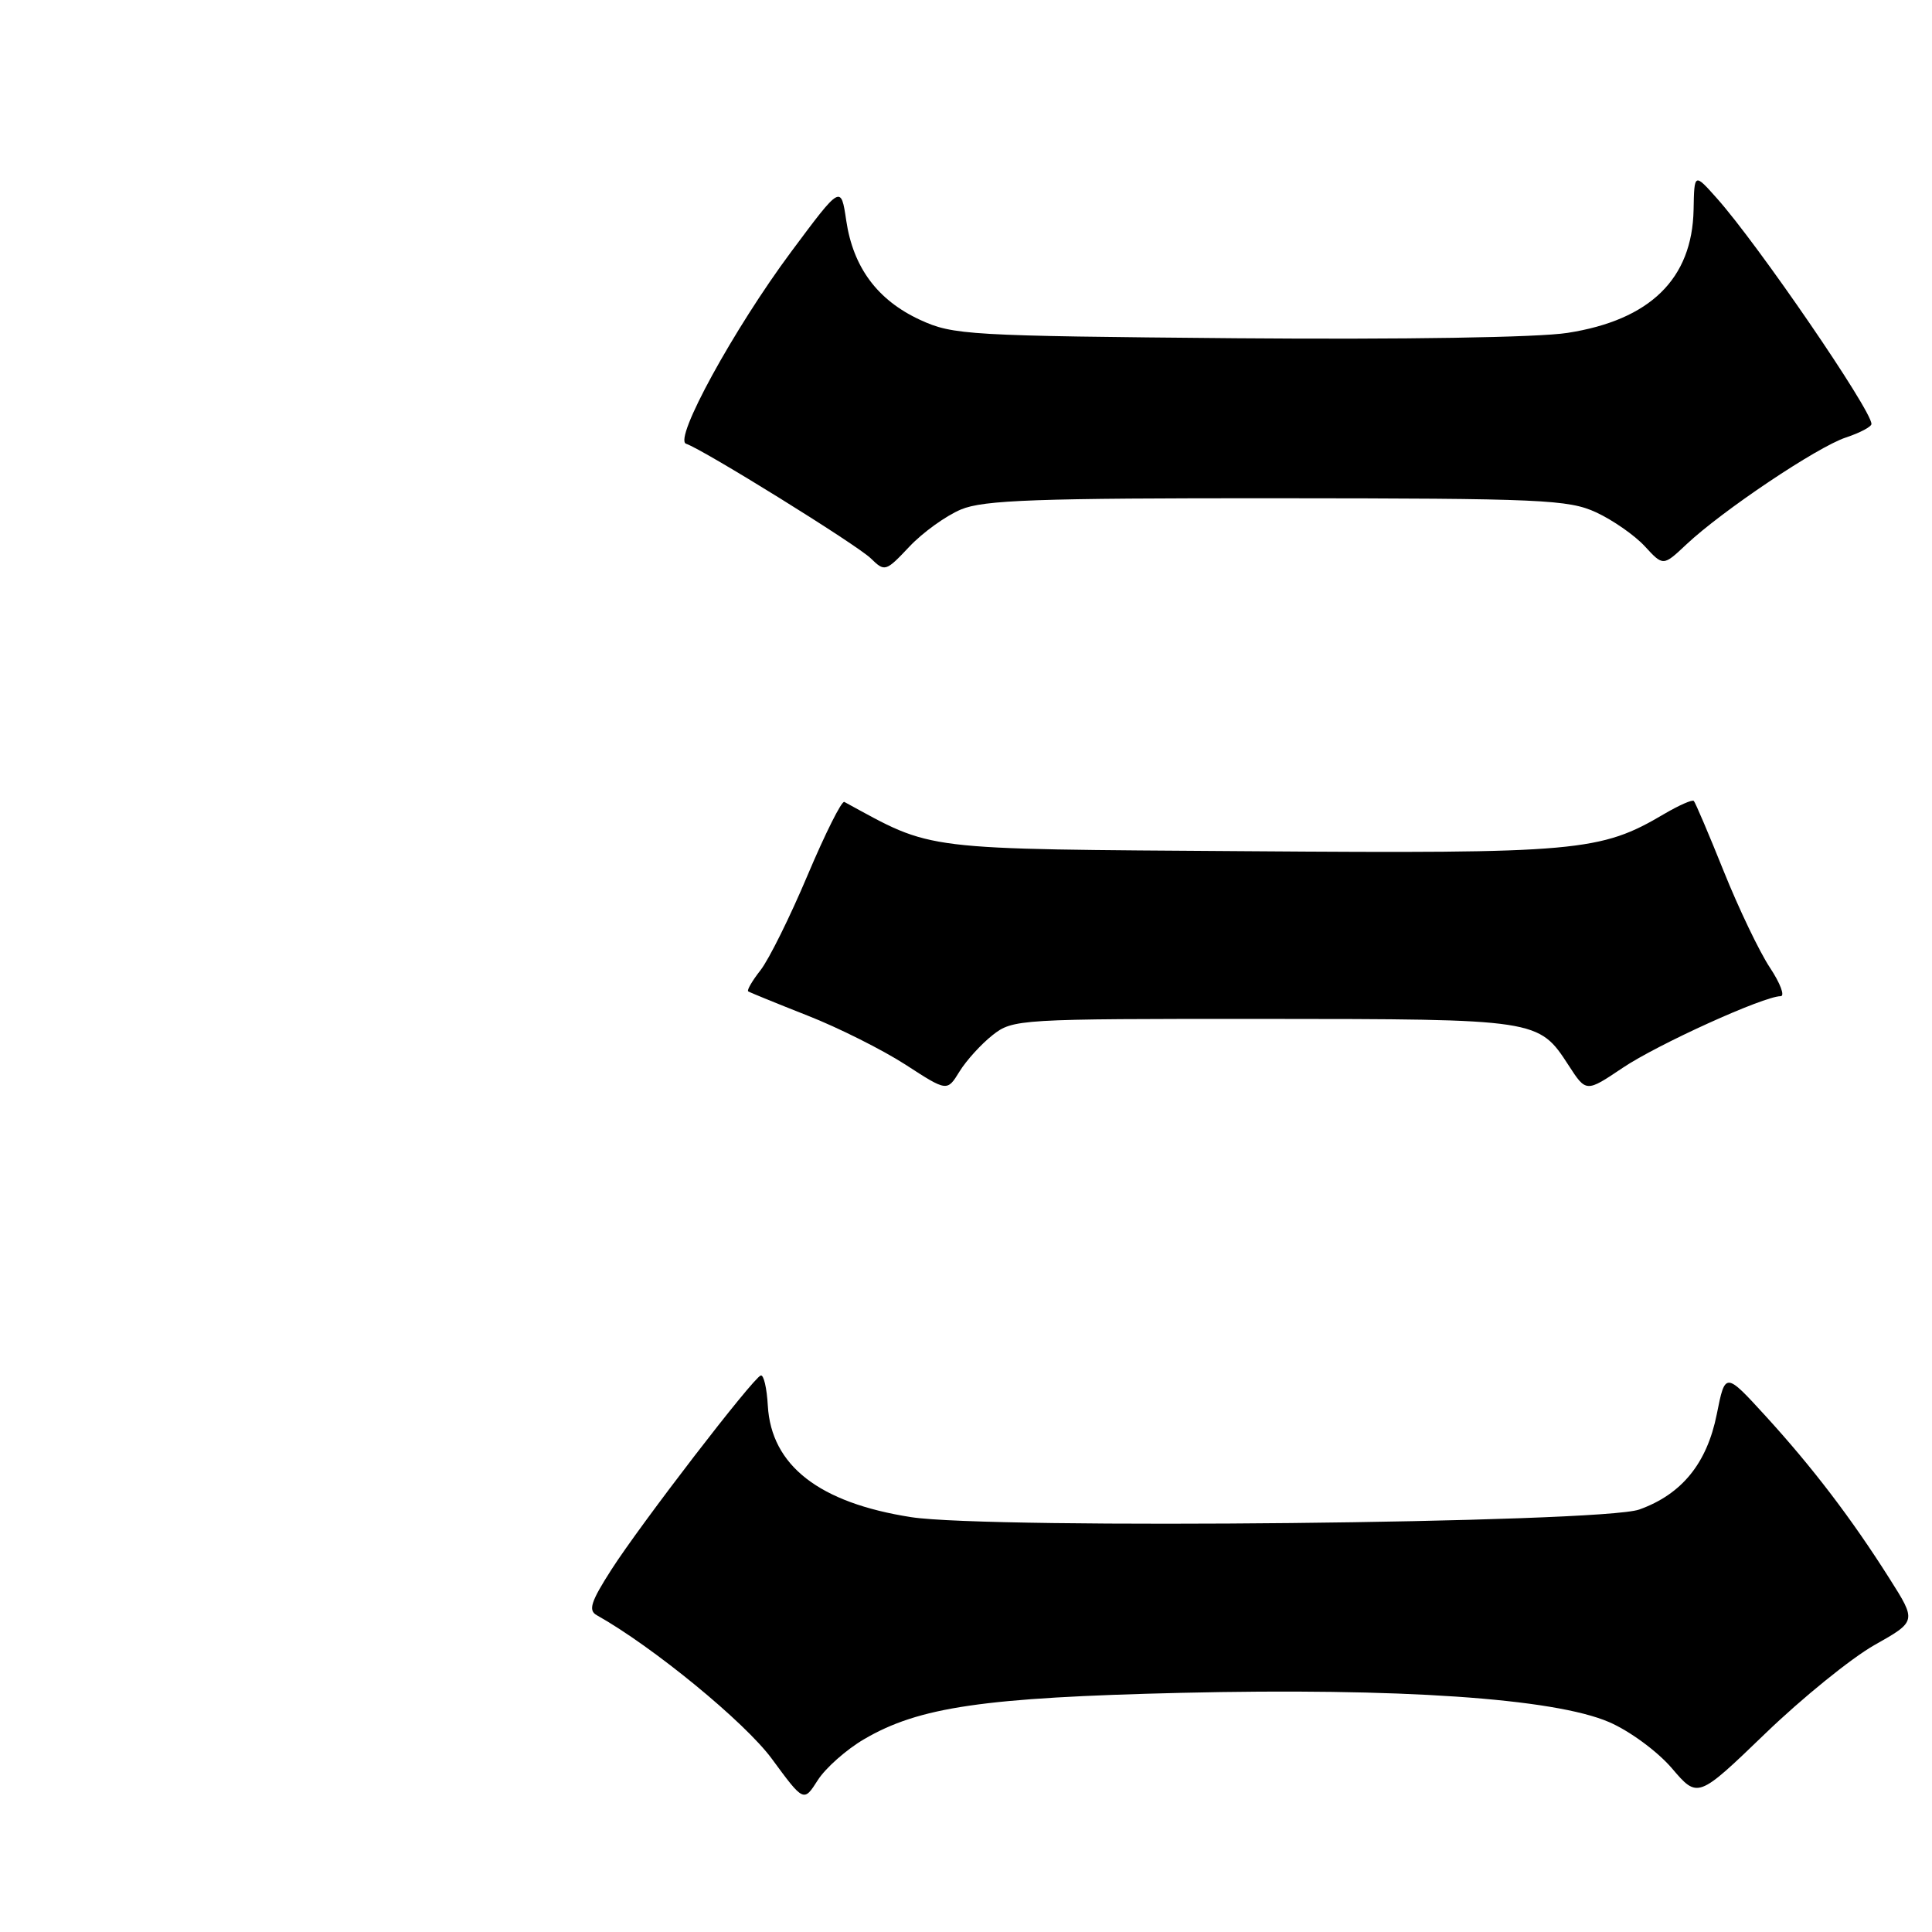 <?xml version="1.0" encoding="UTF-8" standalone="no"?>
<!DOCTYPE svg PUBLIC "-//W3C//DTD SVG 1.1//EN" "http://www.w3.org/Graphics/SVG/1.1/DTD/svg11.dtd" >
<svg xmlns="http://www.w3.org/2000/svg" xmlns:xlink="http://www.w3.org/1999/xlink" version="1.1" viewBox="0 0 256 256">
 <g >
 <path fill="currentColor"
d=" M 114.50 230.45 C 121.78 226.18 130.39 224.93 156.50 224.31 C 185.37 223.63 205.88 225.03 213.20 228.18 C 215.92 229.35 219.61 232.06 221.53 234.30 C 224.96 238.32 224.96 238.32 233.88 229.73 C 238.78 225.00 245.30 219.72 248.37 217.98 C 253.96 214.83 253.96 214.83 250.37 209.17 C 245.32 201.19 240.17 194.44 233.96 187.64 C 228.60 181.78 228.60 181.78 227.48 187.40 C 226.18 193.90 222.85 198.00 217.21 200.02 C 212.21 201.82 131.27 202.66 120.73 201.03 C 108.54 199.13 102.20 194.20 101.74 186.26 C 101.61 183.92 101.19 182.12 100.80 182.26 C 99.75 182.62 84.86 201.98 81.01 207.99 C 78.29 212.23 77.92 213.38 79.07 214.02 C 86.51 218.19 98.72 228.21 102.28 233.06 C 106.50 238.80 106.50 238.80 108.36 235.88 C 109.39 234.27 112.15 231.82 114.50 230.45 Z  M 131.52 137.16 C 134.21 135.04 134.95 135.00 167.38 135.01 C 203.82 135.03 203.87 135.04 207.84 141.15 C 210.17 144.75 210.17 144.75 214.99 141.51 C 219.62 138.39 233.71 132.00 235.94 132.00 C 236.54 132.00 235.90 130.29 234.52 128.21 C 233.14 126.13 230.39 120.39 228.41 115.46 C 226.43 110.53 224.64 106.33 224.44 106.13 C 224.25 105.92 222.48 106.70 220.52 107.85 C 212.06 112.85 209.15 113.11 165.35 112.79 C 121.36 112.48 123.87 112.78 111.88 106.26 C 111.53 106.07 109.35 110.44 107.01 115.97 C 104.68 121.50 101.87 127.16 100.77 128.56 C 99.67 129.96 98.94 131.22 99.14 131.36 C 99.34 131.50 102.87 132.94 106.98 134.56 C 111.09 136.17 116.94 139.11 119.98 141.07 C 125.50 144.65 125.50 144.65 127.14 141.98 C 128.04 140.52 130.01 138.35 131.52 137.16 Z  M 127.33 67.51 C 130.33 66.25 137.34 66.00 169.22 66.02 C 204.30 66.04 207.83 66.20 211.50 67.89 C 213.70 68.91 216.60 70.93 217.94 72.38 C 220.38 75.03 220.38 75.03 223.44 72.15 C 228.20 67.67 240.80 59.22 244.59 57.97 C 246.46 57.35 247.99 56.54 247.98 56.17 C 247.94 54.28 232.94 32.38 227.50 26.28 C 224.50 22.91 224.50 22.91 224.41 27.78 C 224.23 36.95 218.65 42.41 207.70 44.11 C 203.83 44.72 185.92 45.00 163.83 44.82 C 128.24 44.51 126.29 44.40 121.91 42.38 C 116.27 39.77 113.05 35.44 112.13 29.22 C 111.43 24.50 111.43 24.50 104.85 33.34 C 97.22 43.60 89.21 58.24 90.91 58.80 C 93.19 59.56 113.56 72.20 115.39 73.99 C 117.24 75.79 117.36 75.76 120.50 72.43 C 122.27 70.55 125.35 68.34 127.33 67.51 Z "/>
</g>
</svg>